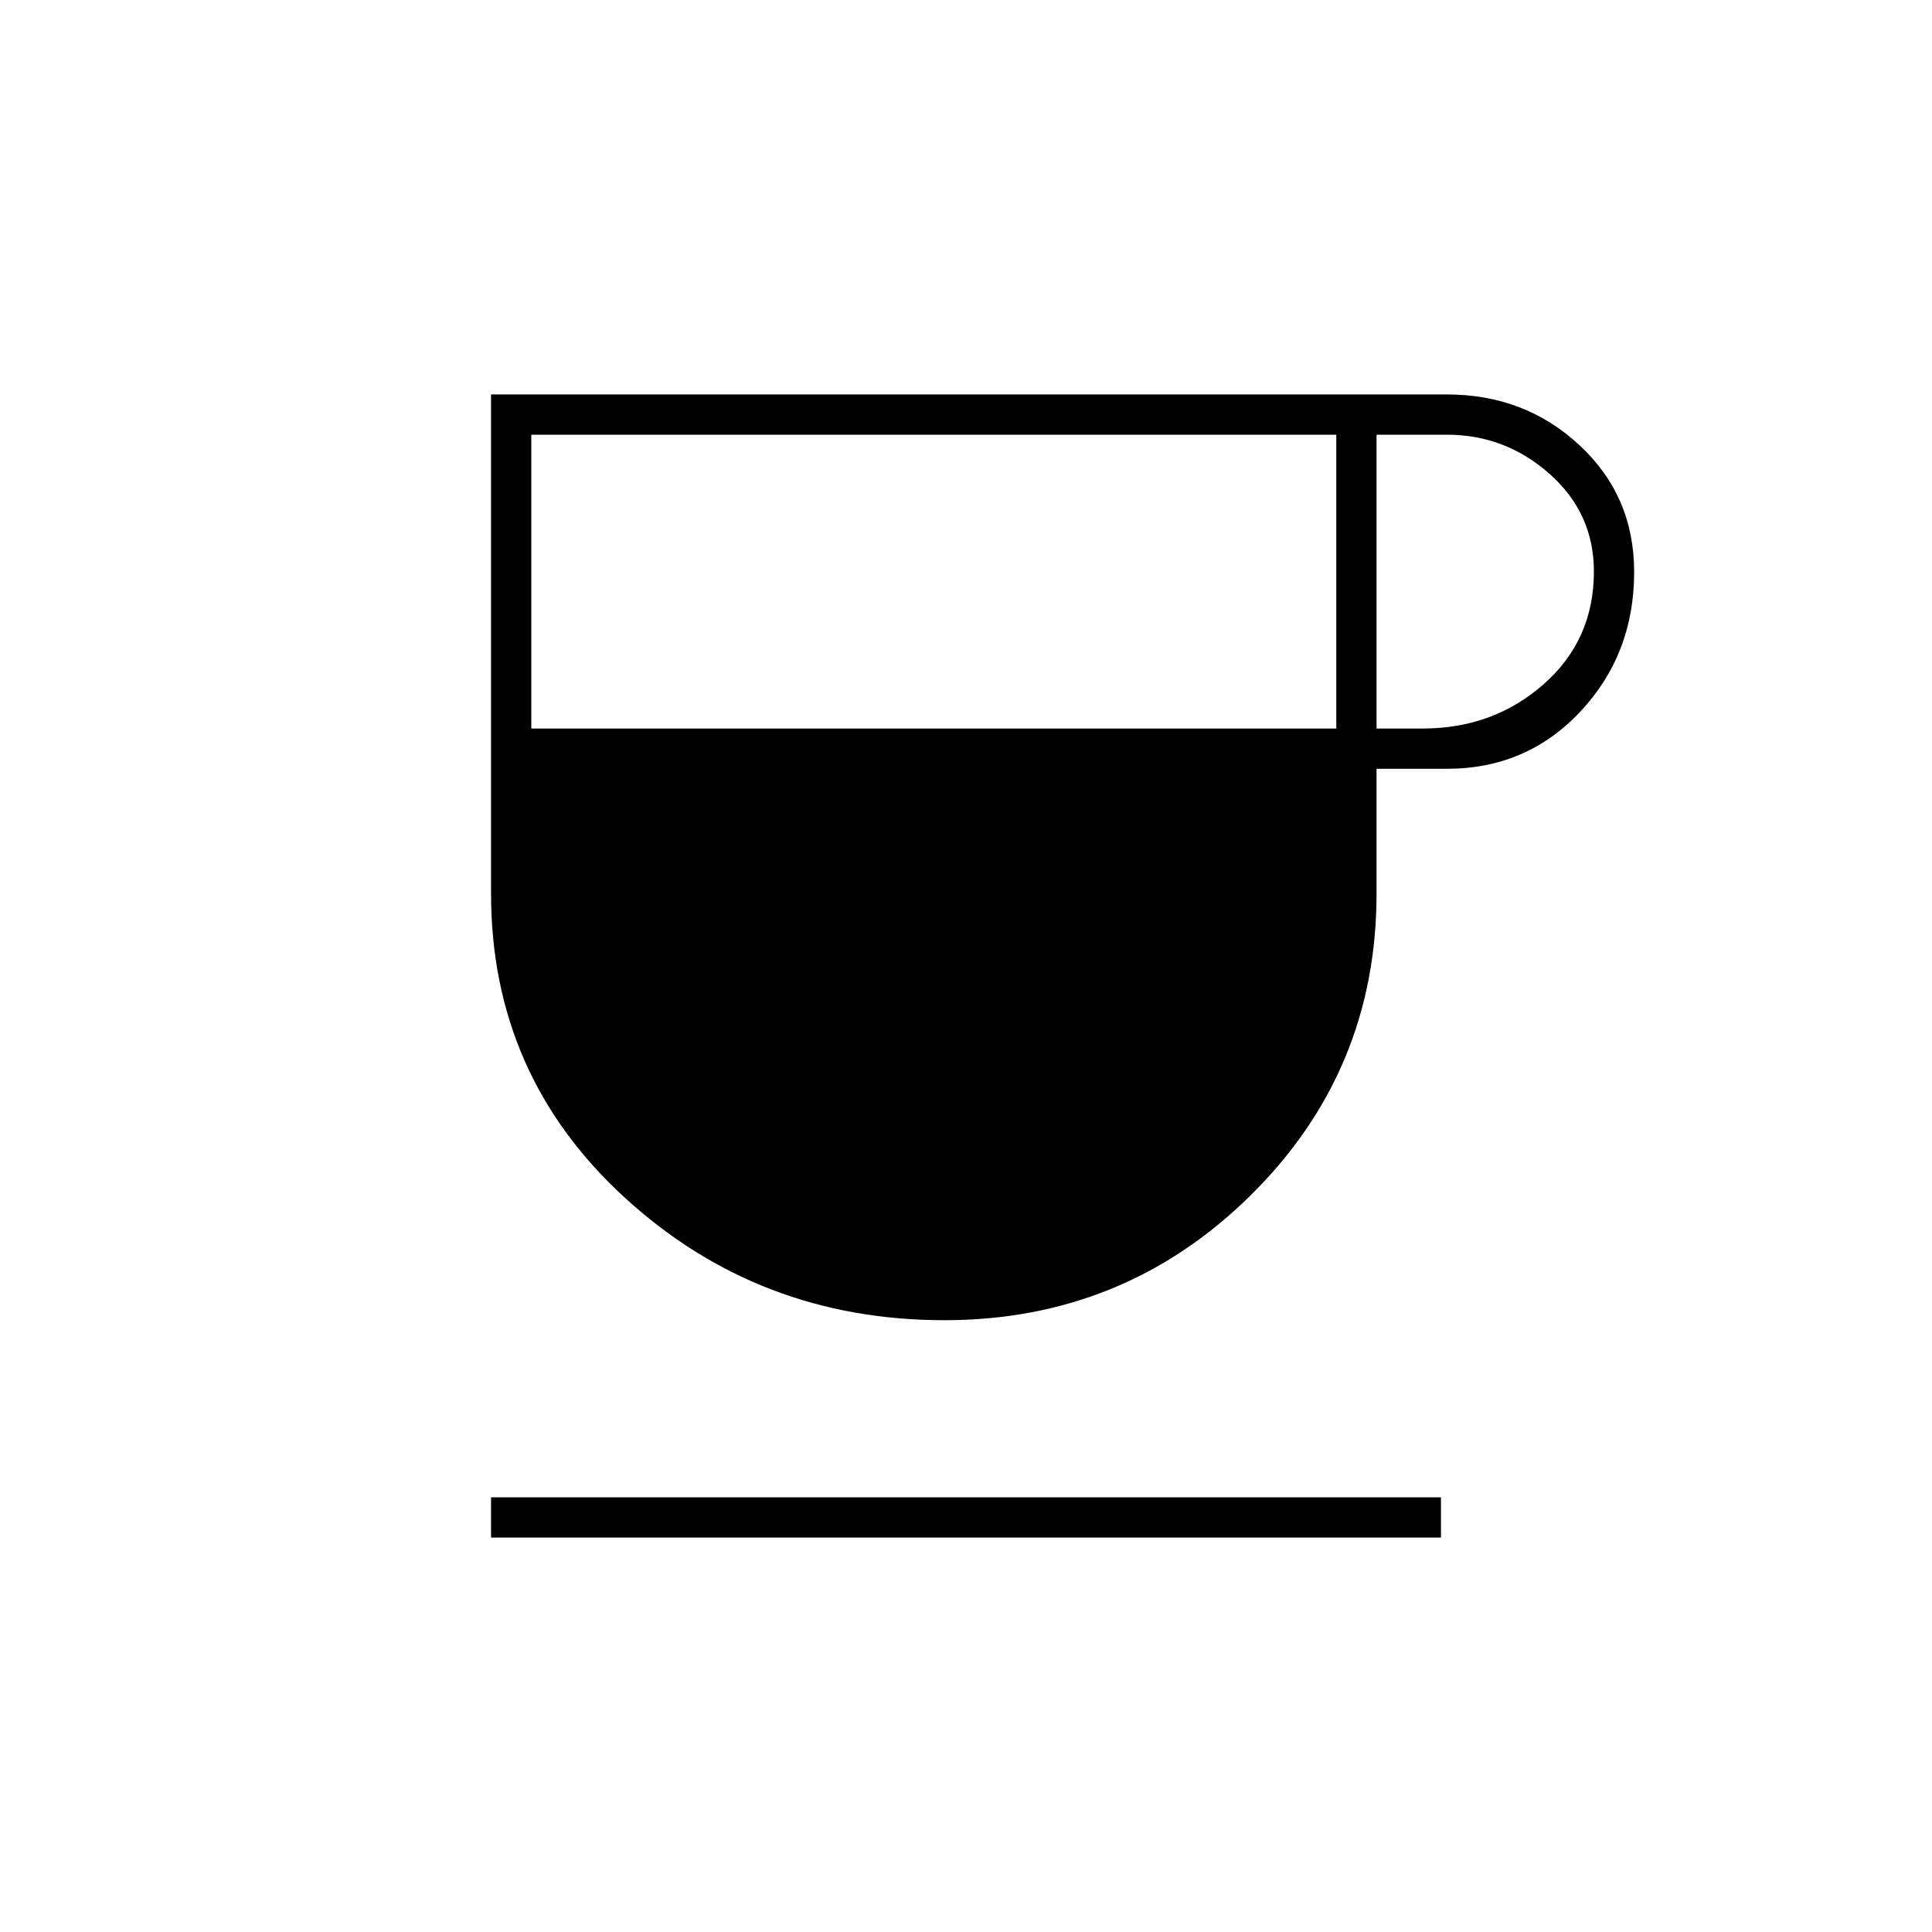<svg xmlns="http://www.w3.org/2000/svg" height="20" viewBox="0 -960 960 960" width="20"><path d="M469.22-304Q377-304 310.5-364.84 244-425.69 244-516v-248h475q38.69 0 65.84 25.22 27.16 25.22 27.16 63 0 40.78-26.66 69.28Q758.69-578 719-578h-35v62q0 88.31-62.78 150.16-62.78 61.84-152 61.84ZM264-598h400v-146H264v146Zm420 0h23q35 0 60-22t25-56q0-29-22-48.5T719-744h-35v146ZM244-196v-20h472v20H244Z"/></svg>